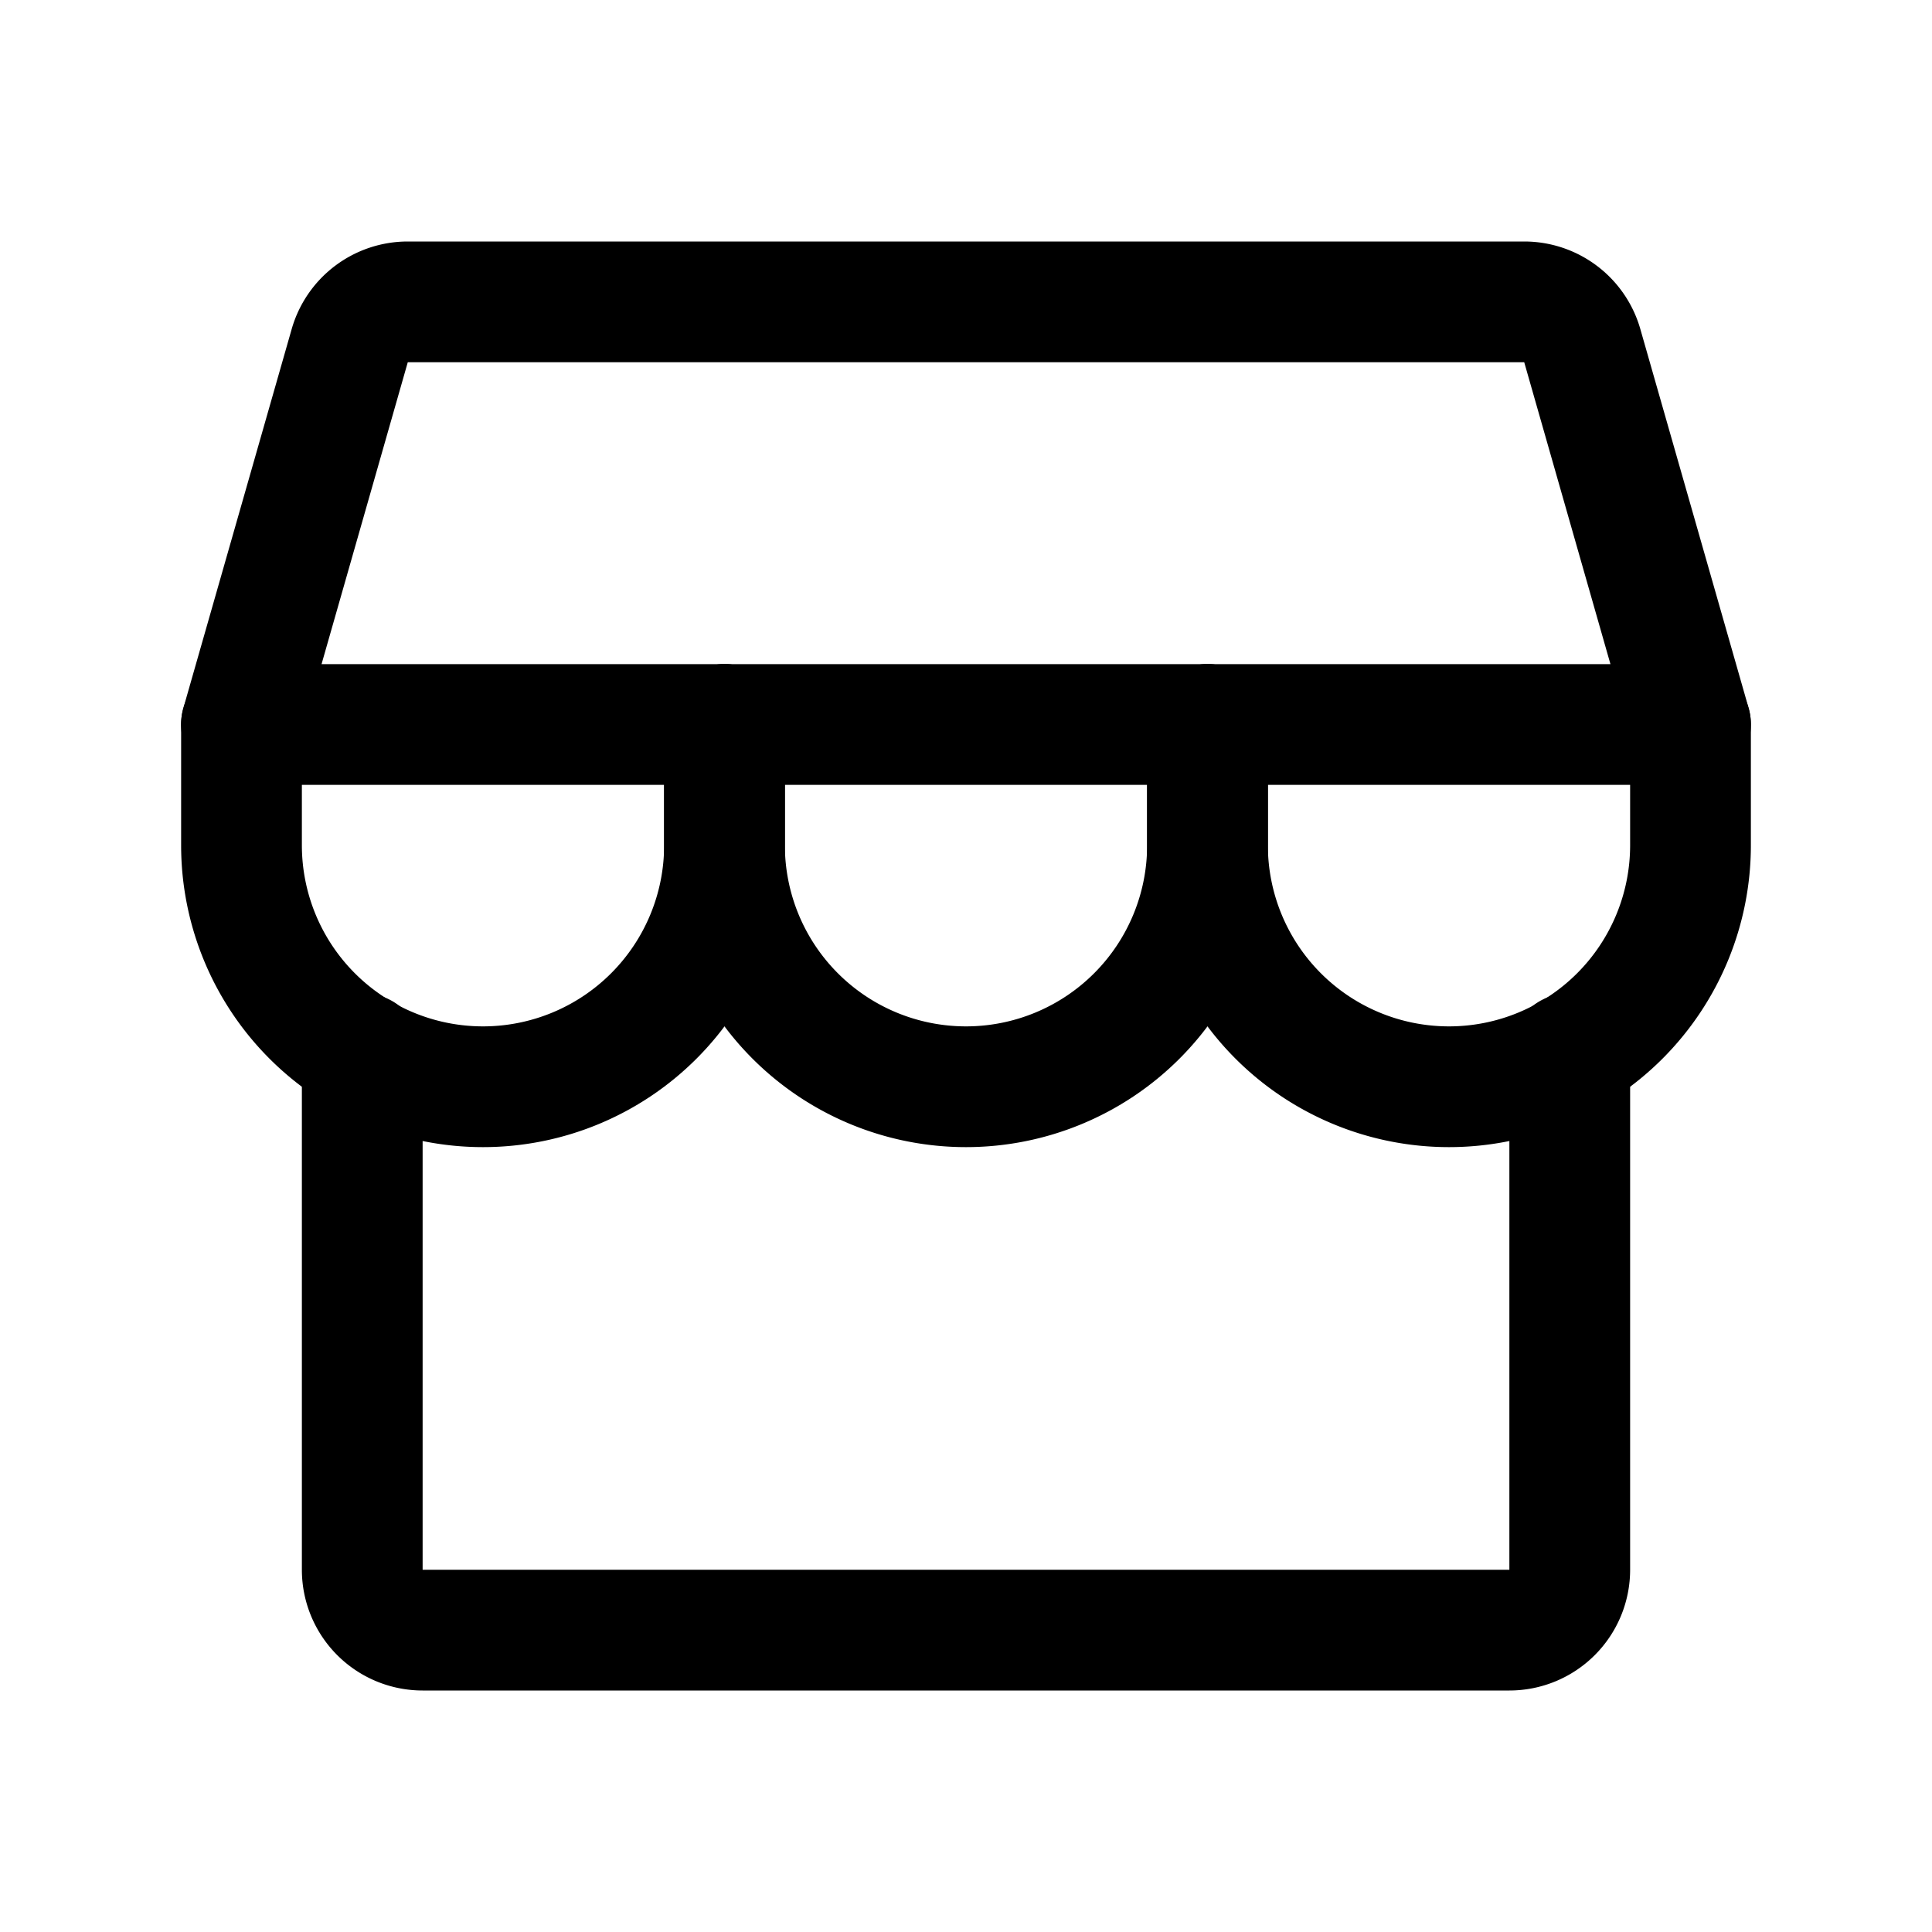 <svg width="32" height="32" fill="none" xmlns="http://www.w3.org/2000/svg"><path fill-rule="evenodd" clip-rule="evenodd" d="M6 16.449a1 1 0 0 1 1 1V26h18V17.45a1 1 0 1 1 2 0V26a2 2 0 0 1-2 2H7a2 2 0 0 1-2-2V17.45a1 1 0 0 1 1-1zM5.55 4.403A2 2 0 0 1 6.754 4h18.492a2 2 0 0 1 1.923 1.45l1.793 6.275A1 1 0 0 1 28 13H4a1 1 0 0 1-.962-1.275l1.793-6.274.962.274-.962-.274a2 2 0 0 1 .719-1.048zM25.246 6H6.754l-1.428 5h21.348l-1.428-5z" fill="#000"/><path fill-rule="evenodd" clip-rule="evenodd" d="M4 11a1 1 0 0 1 1 1v2a3 3 0 0 0 6 0v-2a1 1 0 1 1 2 0v2a5 5 0 1 1-10 0v-2a1 1 0 0 1 1-1z" fill="#000"/><path fill-rule="evenodd" clip-rule="evenodd" d="M12 11a1 1 0 0 1 1 1v2a3 3 0 0 0 6 0v-2a1 1 0 1 1 2 0v2a5 5 0 1 1-10 0v-2a1 1 0 0 1 1-1z" fill="#000"/><path fill-rule="evenodd" clip-rule="evenodd" d="M20 11a1 1 0 0 1 1 1v2a3 3 0 0 0 6 0v-2a1 1 0 1 1 2 0v2a5 5 0 1 1-10 0v-2a1 1 0 0 1 1-1z" fill="#000"/></svg>